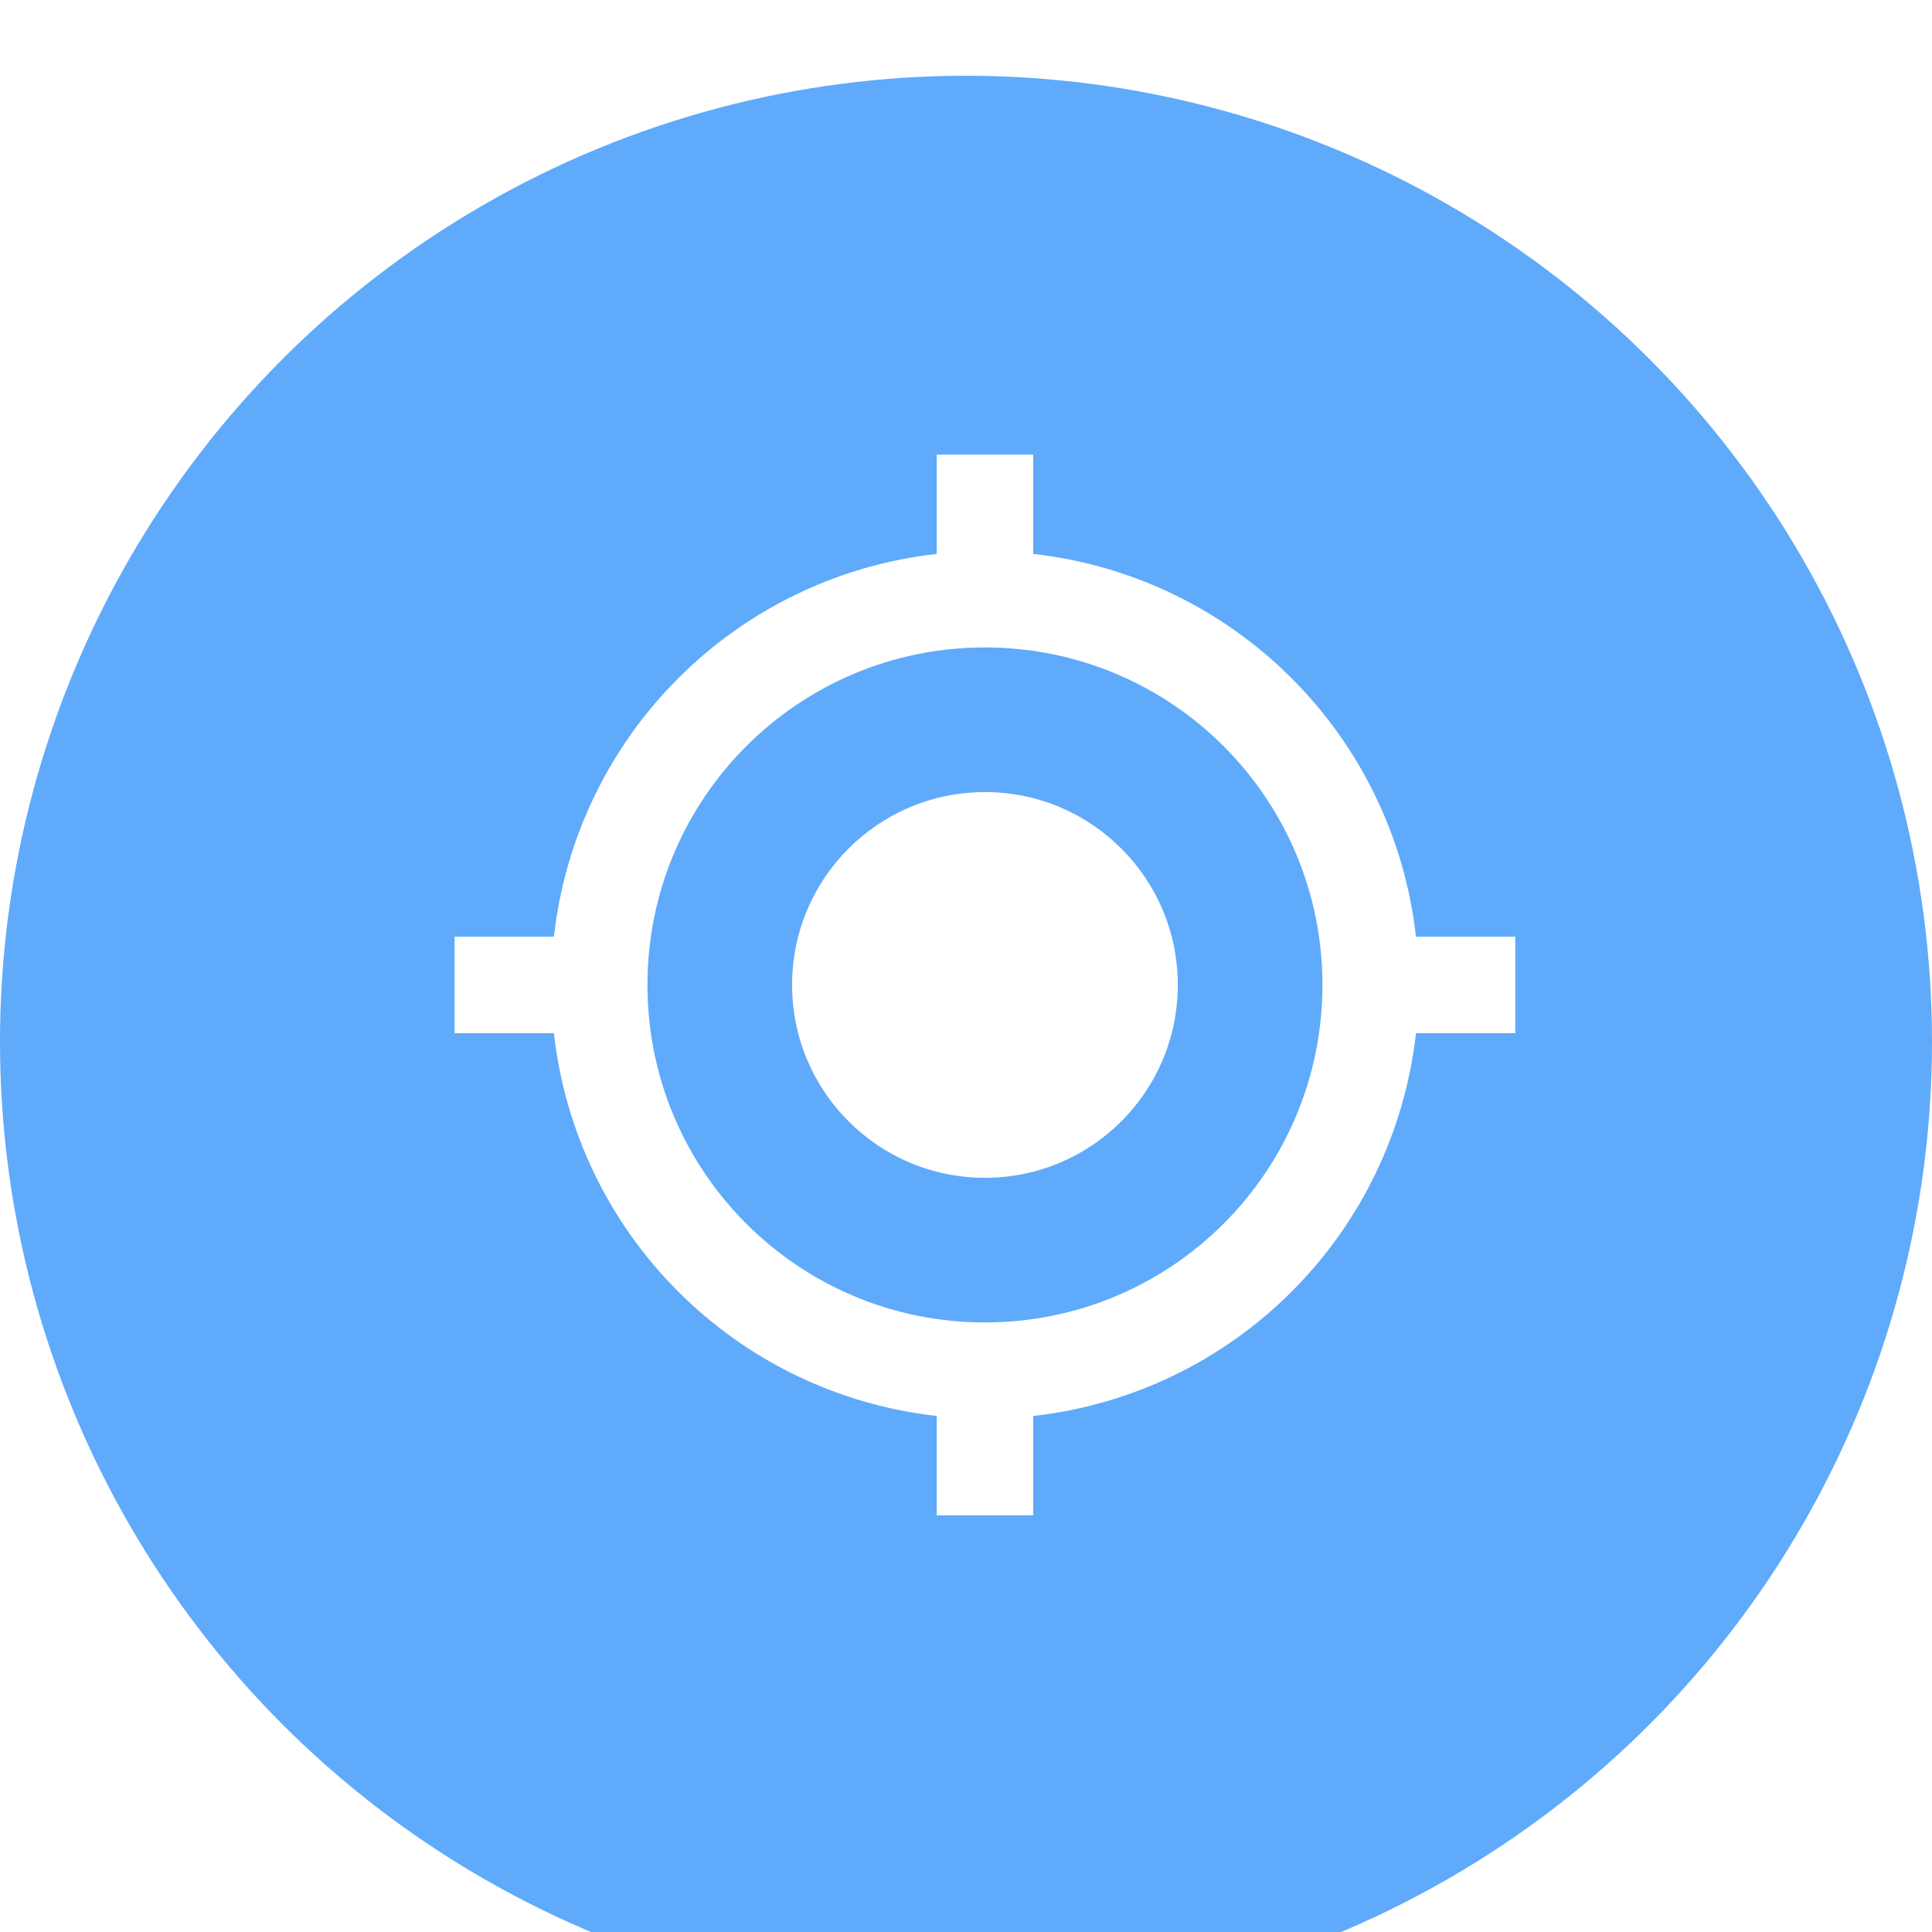 <svg width="51" height="51" viewBox="0 0 51 51" fill="none" xmlns="http://www.w3.org/2000/svg">
<g filter="url(#filter0_i_5_22)">
<circle cx="25.5" cy="25.5" r="25.5" fill="#5FAAFB"/>
</g>
<path d="M26 20.909C23.187 20.909 20.909 23.187 20.909 26C20.909 28.813 23.187 31.091 26 31.091C28.813 31.091 31.091 28.813 31.091 26C31.091 23.187 28.813 20.909 26 20.909ZM37.378 24.727C37.09 22.146 35.933 19.74 34.096 17.904C32.26 16.067 29.854 14.91 27.273 14.622V12H24.727V14.622C22.146 14.91 19.74 16.067 17.904 17.904C16.067 19.74 14.91 22.146 14.622 24.727H12V27.273H14.622C14.91 29.854 16.067 32.26 17.904 34.096C19.74 35.933 22.146 37.09 24.727 37.378V40H27.273V37.378C29.854 37.09 32.26 35.933 34.096 34.096C35.933 32.26 37.09 29.854 37.378 27.273H40V24.727H37.378V24.727ZM26 34.909C21.075 34.909 17.091 30.925 17.091 26C17.091 21.075 21.075 17.091 26 17.091C30.925 17.091 34.909 21.075 34.909 26C34.909 30.925 30.925 34.909 26 34.909Z" fill="white"/>
<defs>
<filter id="filter0_i_5_22" x="0" y="0" width="51" height="53" filterUnits="userSpaceOnUse" color-interpolation-filters="sRGB">
<feFlood flood-opacity="0" result="BackgroundImageFix"/>
<feBlend mode="normal" in="SourceGraphic" in2="BackgroundImageFix" result="shape"/>
<feColorMatrix in="SourceAlpha" type="matrix" values="0 0 0 0 0 0 0 0 0 0 0 0 0 0 0 0 0 0 127 0" result="hardAlpha"/>
<feOffset dy="2"/>
<feGaussianBlur stdDeviation="7"/>
<feComposite in2="hardAlpha" operator="arithmetic" k2="-1" k3="1"/>
<feColorMatrix type="matrix" values="0 0 0 0 1 0 0 0 0 1 0 0 0 0 1 0 0 0 0.55 0"/>
<feBlend mode="normal" in2="shape" result="effect1_innerShadow_5_22"/>
</filter>
</defs>
</svg>
